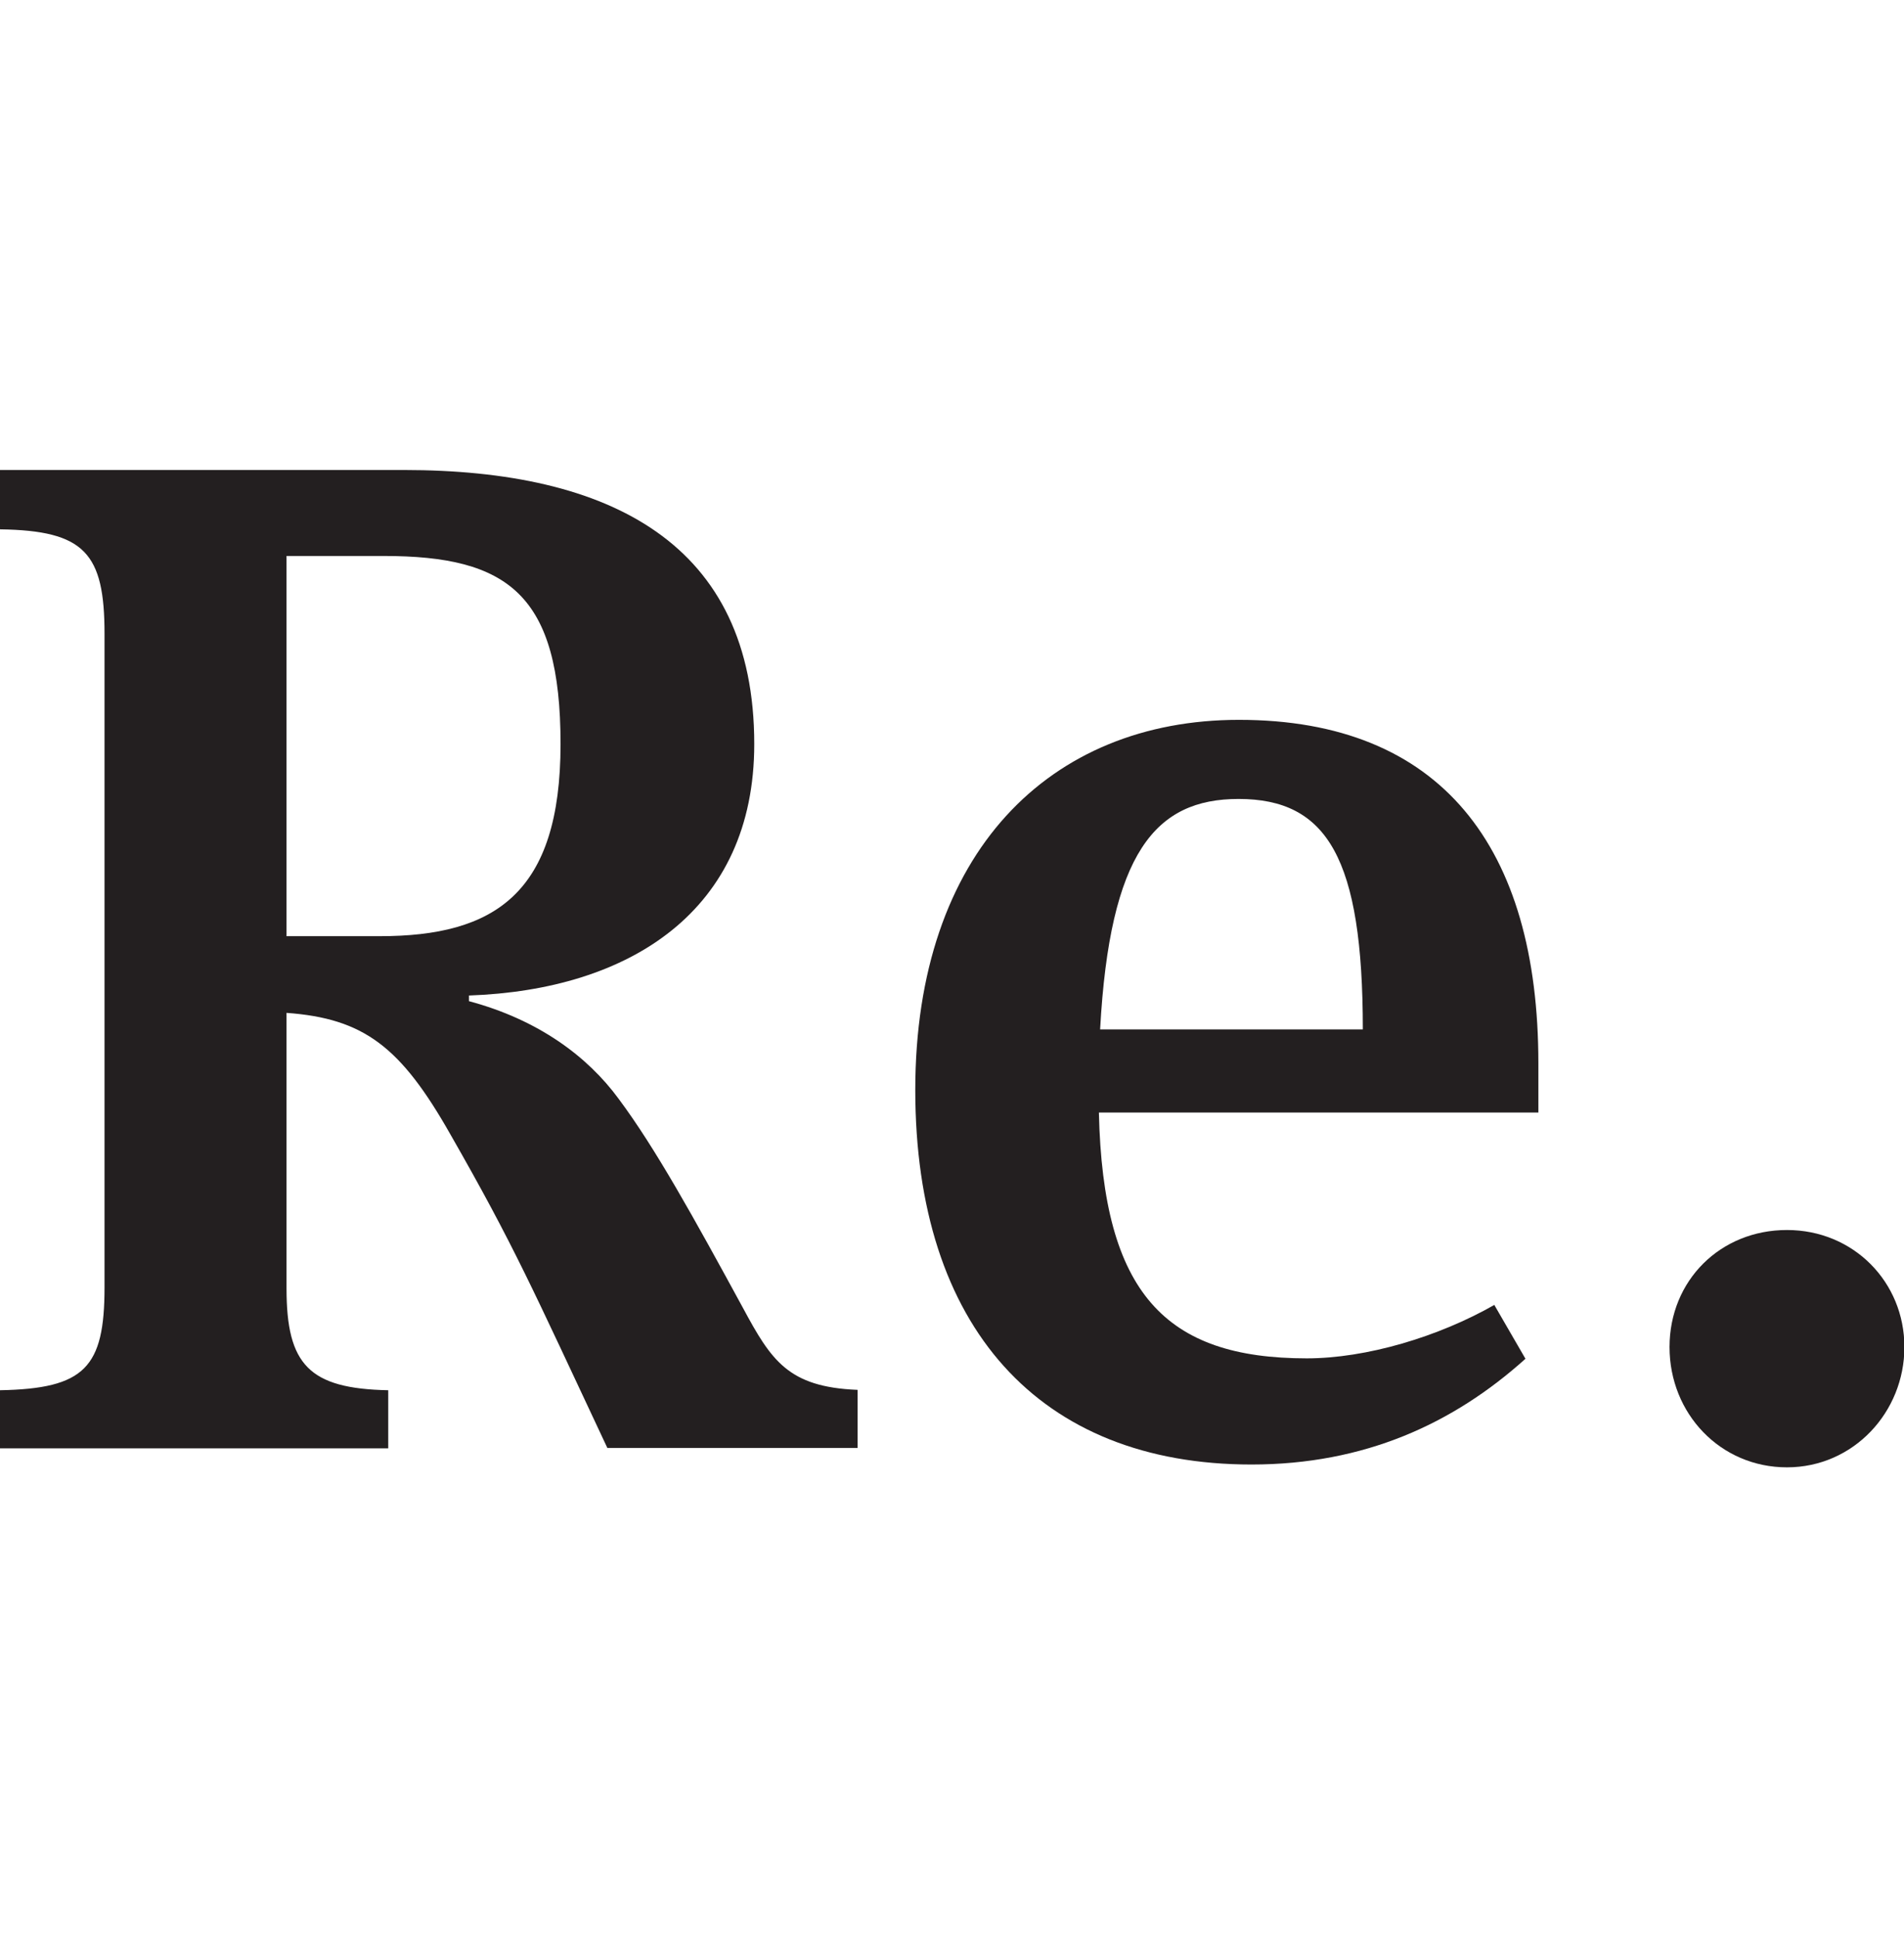 <svg id="Layer_2" xmlns="http://www.w3.org/2000/svg" viewBox="0 0 47.18 24.71" height="48px"><g id="Artwork"><g><path fill="#231f20" d="M21.25,22.79v1.44h-6.2c-1.86-3.96-2.31-5.01-3.89-7.77-1.23-2.17-2.14-2.87-4.06-3.01v6.83c0,1.89,.56,2.48,2.52,2.52v1.44H0v-1.44c2.1-.04,2.59-.56,2.59-2.55V4.06c0-2-.49-2.56-2.59-2.59V0H10.01c5.11,0,8.68,1.82,8.68,6.79,0,4.13-3.08,6.09-7.07,6.23v.14c1.72,.46,2.94,1.37,3.71,2.42,.91,1.22,1.86,2.94,3.08,5.18,.7,1.3,1.12,1.96,2.83,2.03ZM9.52,2.13h-2.42V11.55h2.31c2.84,0,4.48-1.05,4.48-4.76s-1.3-4.66-4.38-4.66Z"/><path fill="#231f20" d="M37.03,20.69l.77,1.33c-1.79,1.61-3.99,2.62-6.79,2.62-5.25,0-8.33-3.4-8.33-9.28s3.33-9.17,8.02-9.17c5.01,0,7.42,3.15,7.42,8.51v1.22h-10.89c.1,4.48,1.65,6.09,5.15,6.09,1.47,0,3.26-.53,4.66-1.33Zm-9.77-6.83h6.51c0-4.24-.88-5.71-3.08-5.71-2.06,0-3.19,1.33-3.43,5.71Z"/><path fill="#231f20" d="M44.28,24.71c-1.65,0-2.91-1.33-2.91-2.98s1.26-2.9,2.91-2.9,2.91,1.29,2.91,2.9-1.26,2.98-2.91,2.98Z"/></g></g></svg>